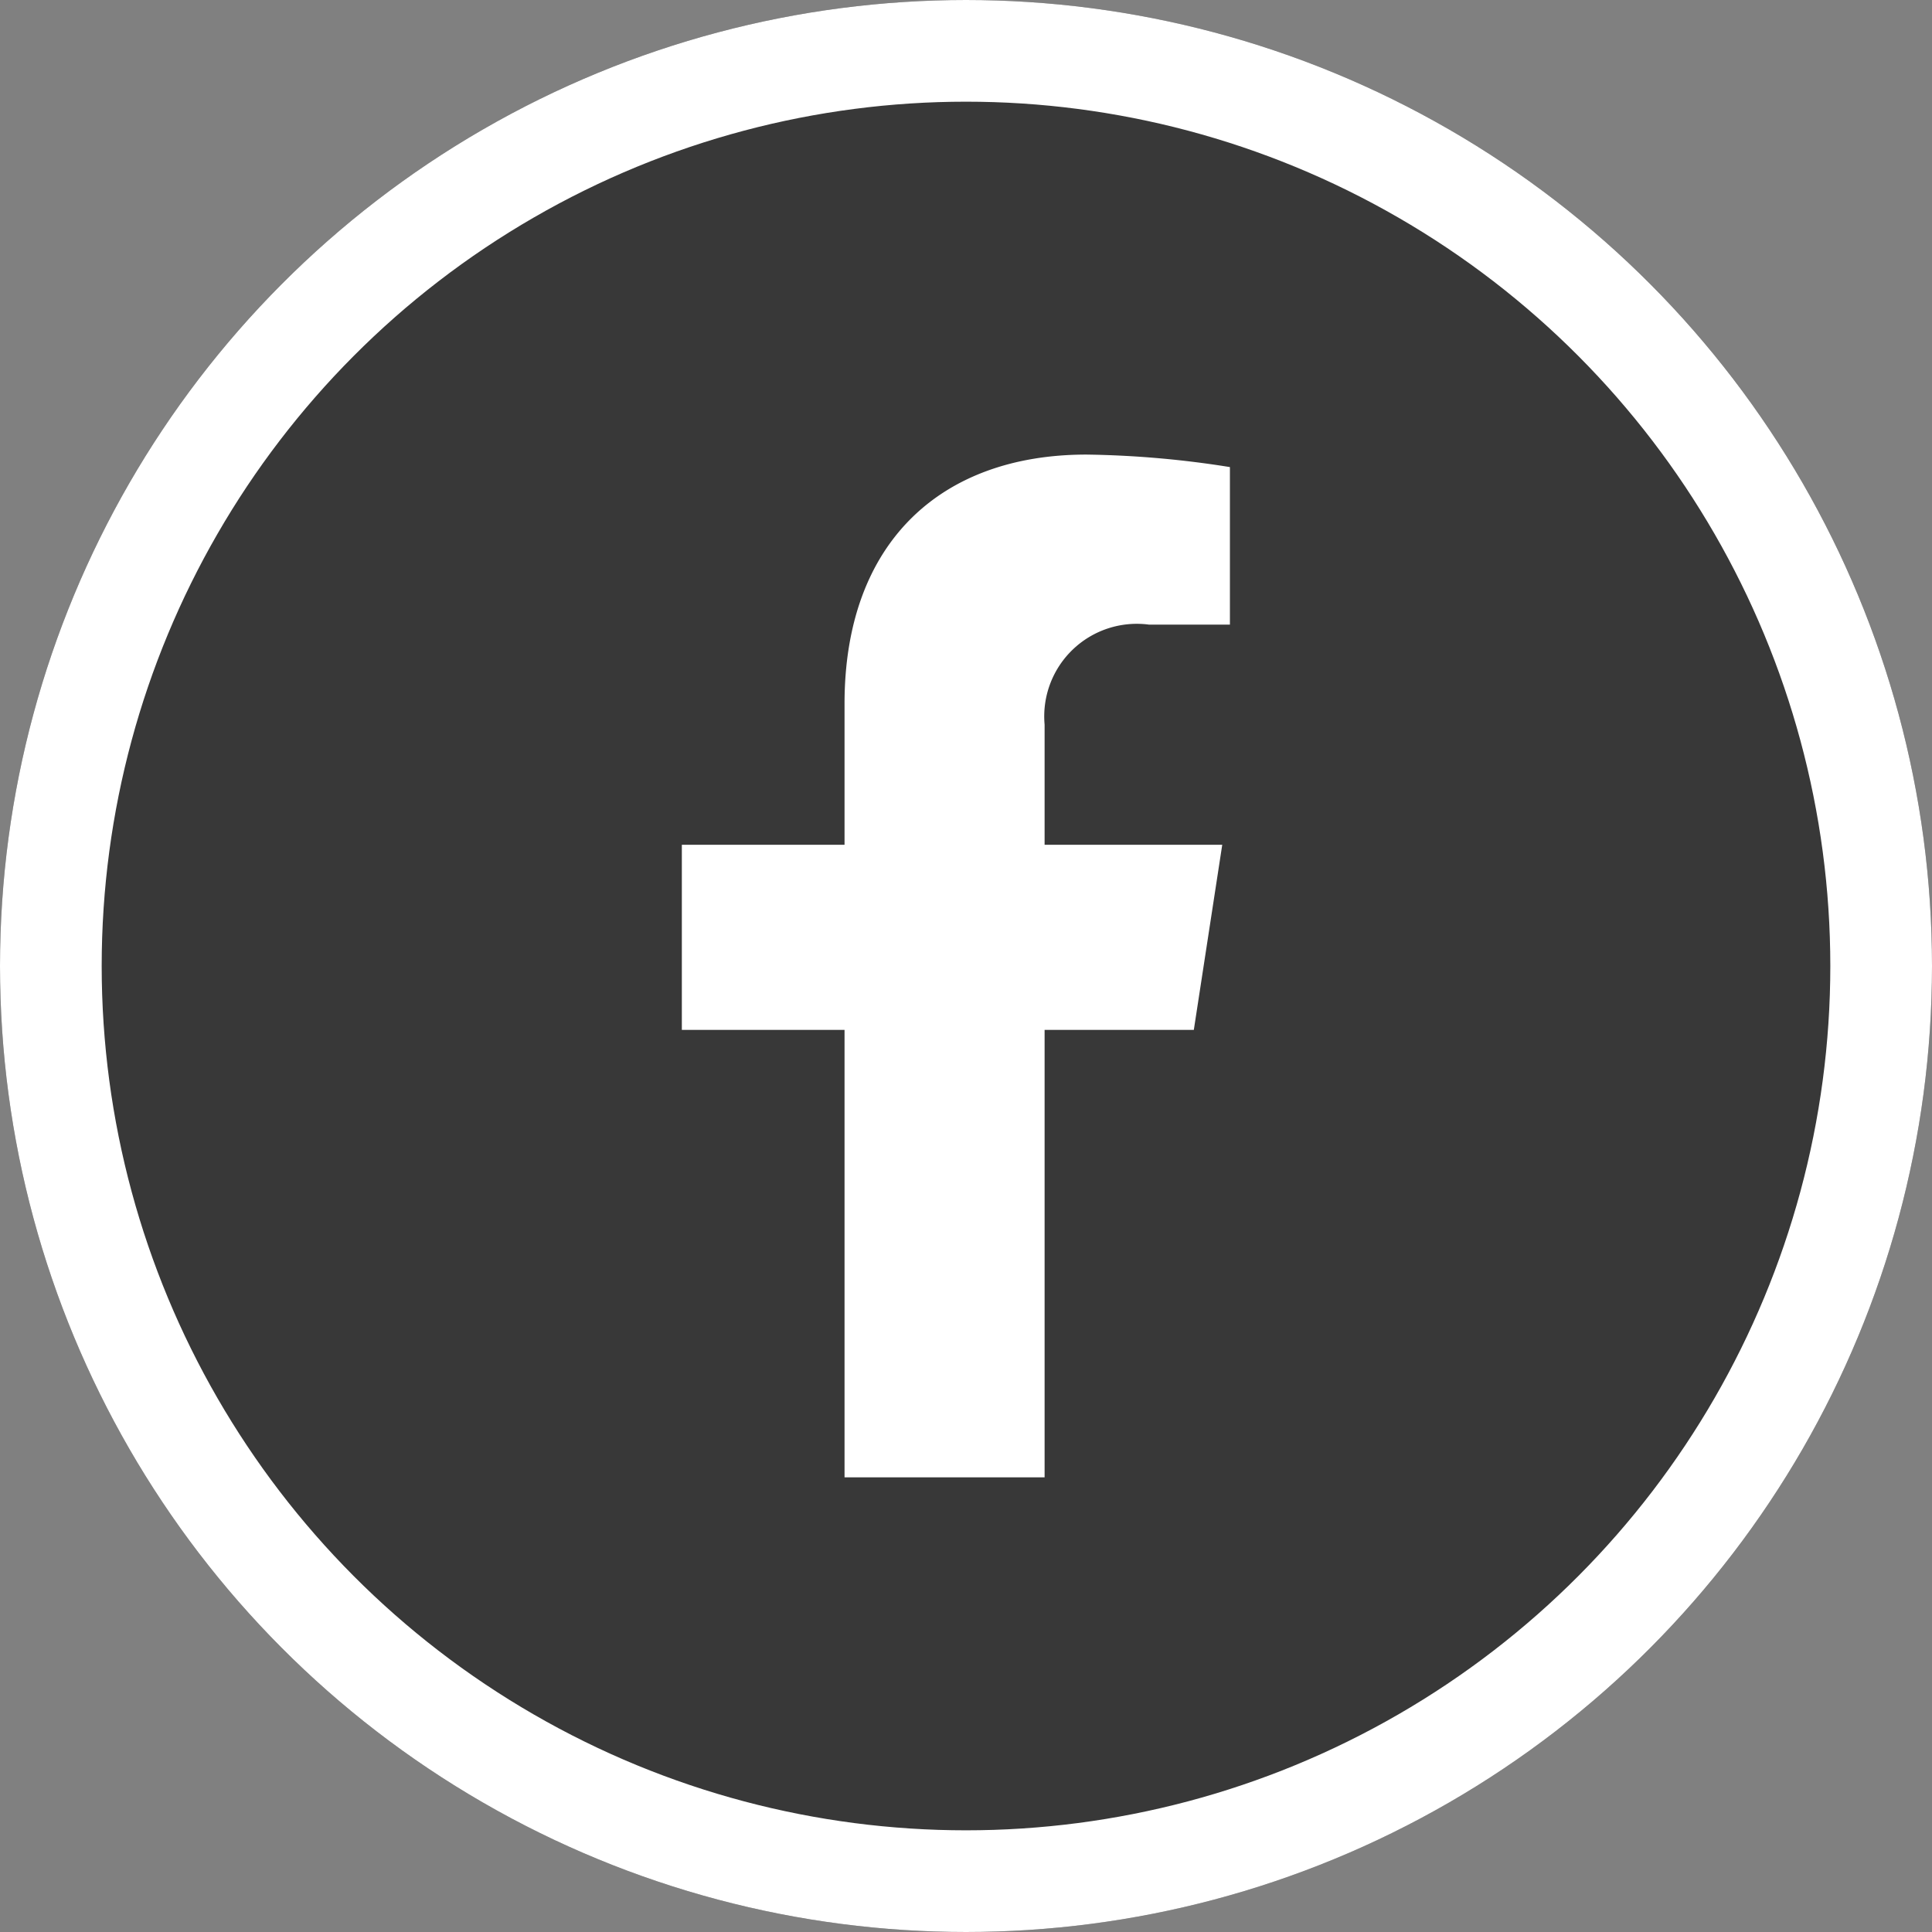 <svg xmlns="http://www.w3.org/2000/svg" width="38" height="38" viewBox="0 0 38 38">
  <rect x="0" y="0" width="38" height="38" fill="#808080" stroke="none"/>
  <defs>
    <style>
      .cls-1 {
        fill: #383838;
        stroke: #fff;
        stroke-width: 2px;
      }

      .cls-2 {
        fill: #fff;
      }

      .cls-3 {
        stroke: none;
      }

      .cls-4 {
        fill: none;
      }
    </style>
  </defs>
  <g id="Grupo_431" data-name="Grupo 431" transform="translate(-2440 -3123)">
    <g id="Elipse_1" data-name="Elipse 1" class="cls-1" transform="translate(2440 3123)">
      <circle class="cls-3" cx="19" cy="19" r="19"/>
      <circle class="cls-4" cx="19" cy="19" r="18"/>
    </g>
    <path id="Icon_awesome-facebook-f" data-name="Icon awesome-facebook-f" class="cls-2" d="M11.678,11.316l.559-3.641H8.743V5.312A1.821,1.821,0,0,1,10.8,3.345h1.588V.246A19.368,19.368,0,0,0,9.566,0C6.688,0,4.808,1.744,4.808,4.9V7.675h-3.2v3.641h3.2v8.8H8.743v-8.8Z" transform="translate(2451.803 3131.941)"/>
  </g>
</svg>
